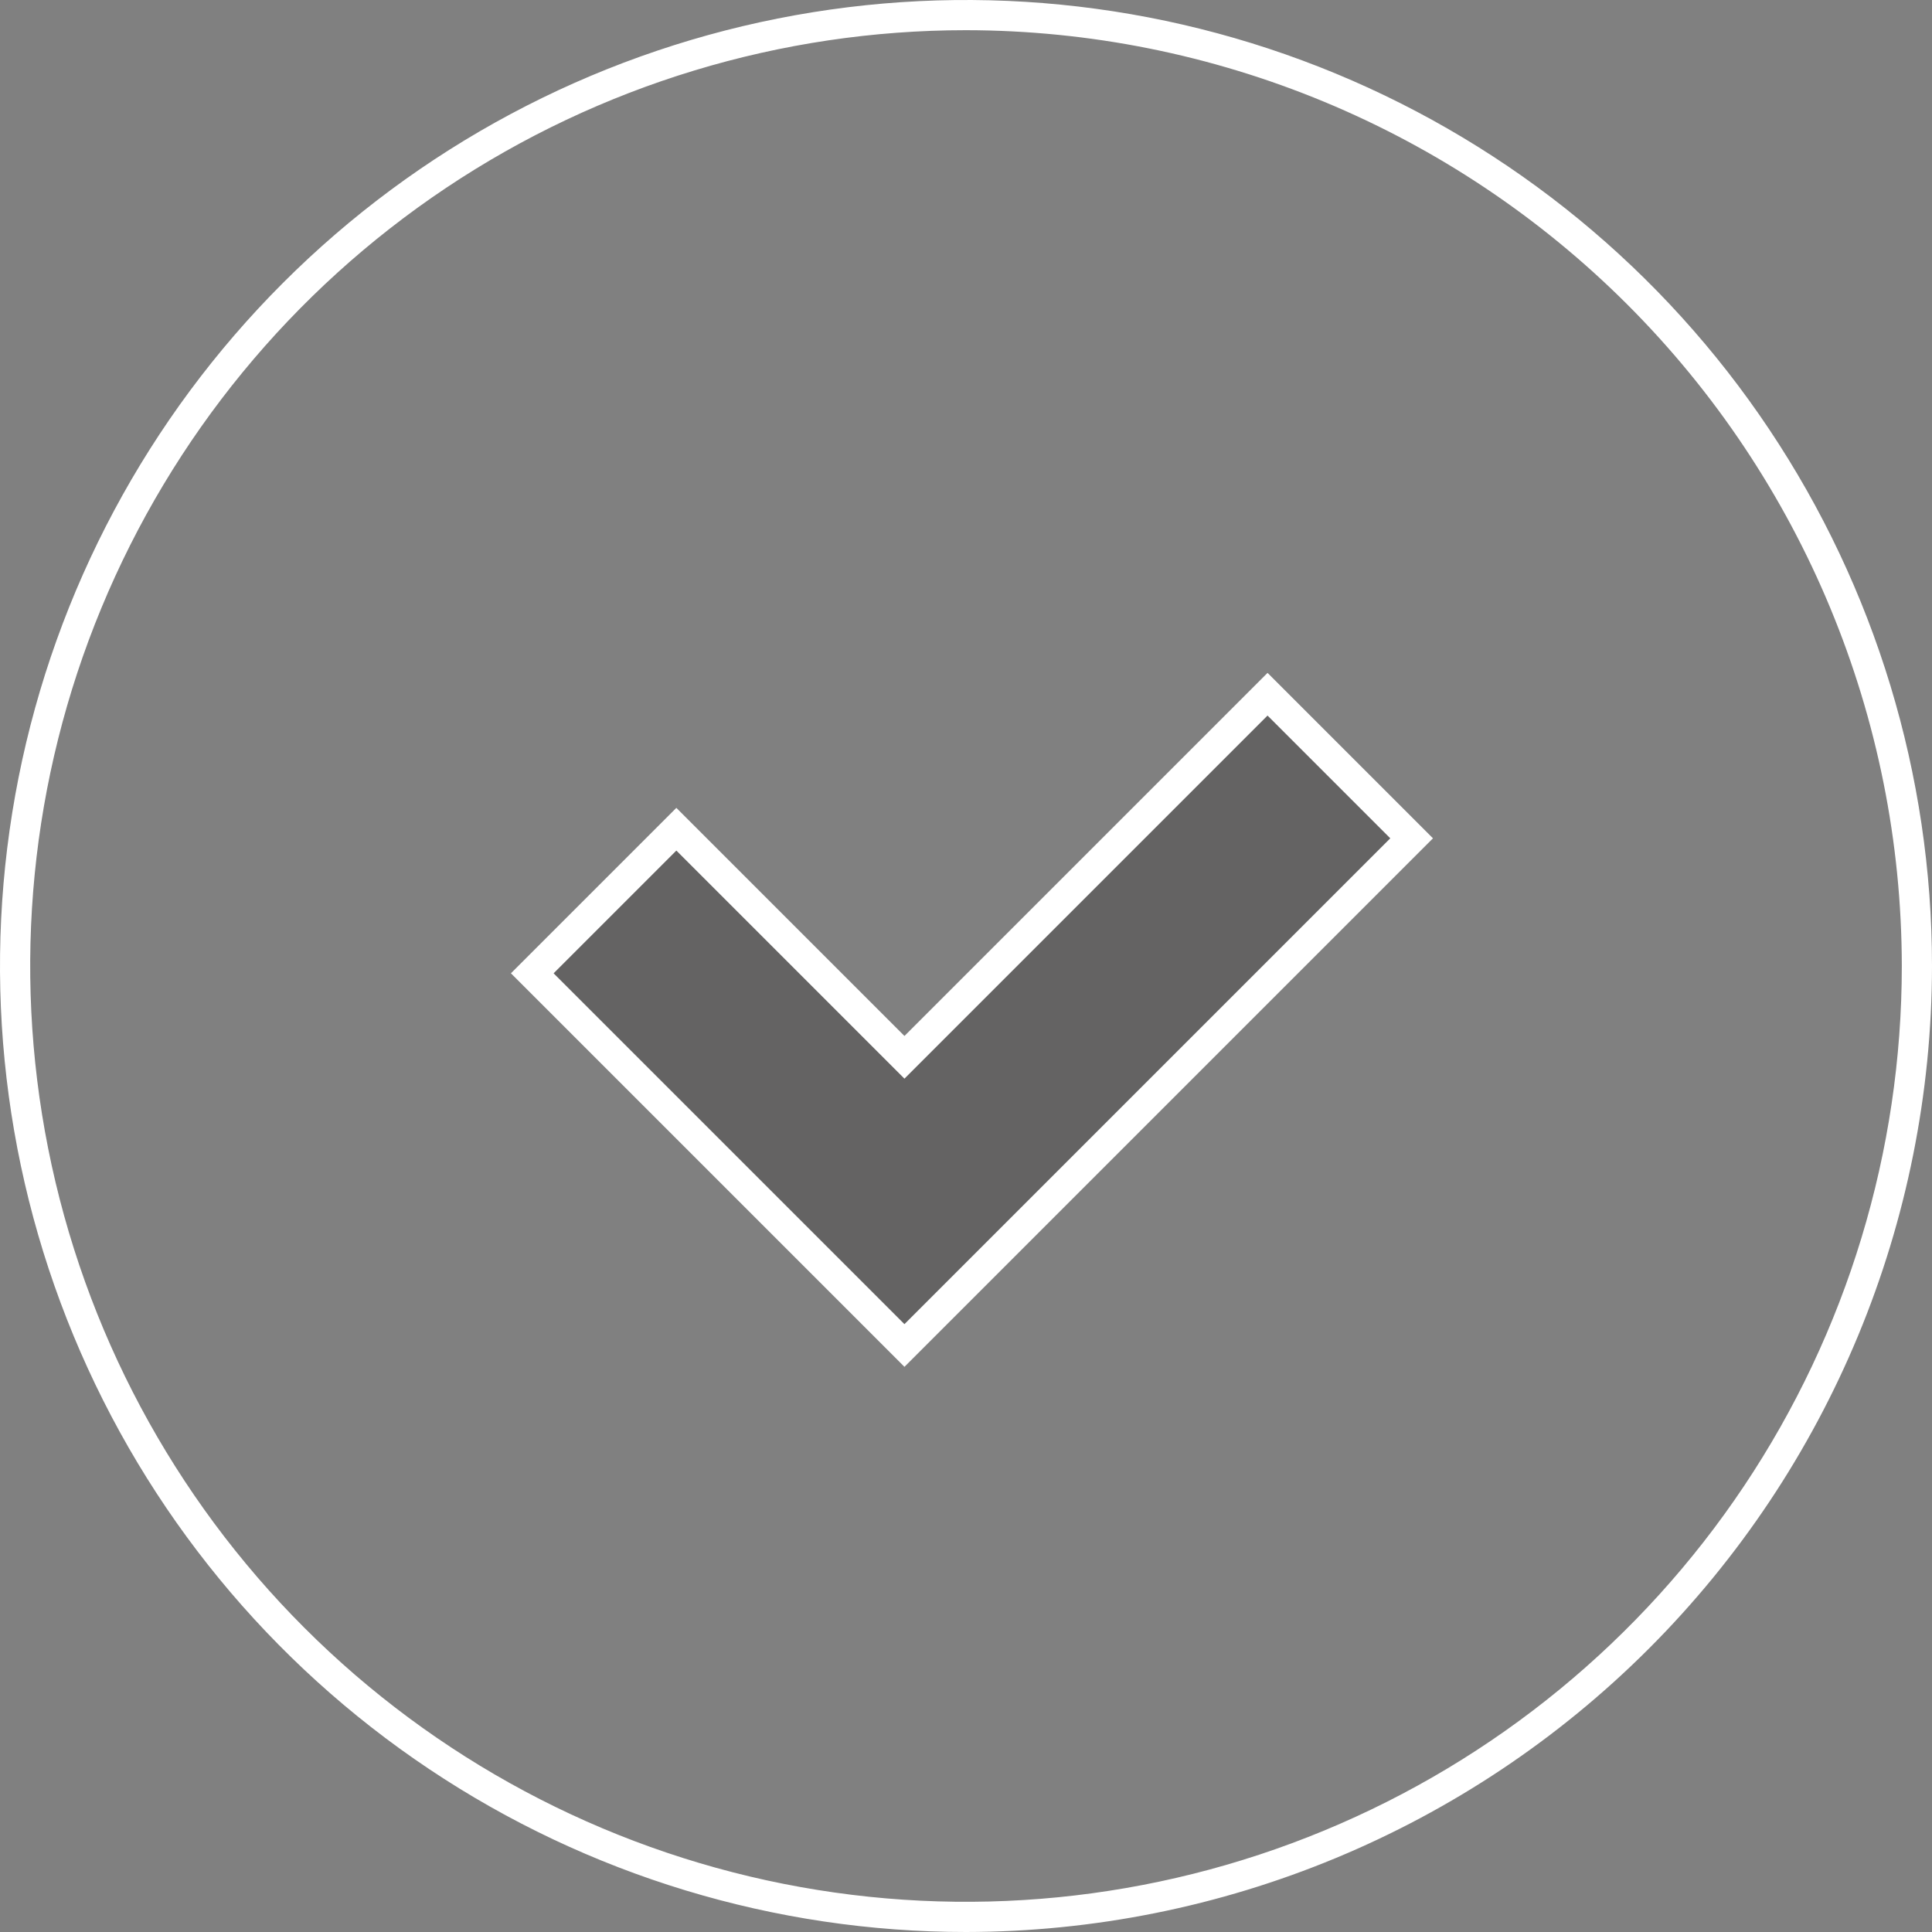 <svg width="64" height="64" viewBox="0 0 64 64" fill="none" xmlns="http://www.w3.org/2000/svg">
<rect x="0" y="0" width="64" height="64" fill="#808080" stroke="none"/>
<g clip-path="url(#clip0_8_910)">
<path opacity="0.3" d="M29.961 44.571L17.632 32.242L22.405 27.469L29.961 35.025L41.989 22.997L46.762 27.77L29.961 44.571Z" fill="#231F20"/>
<path d="M32 64C25.671 64 19.484 62.123 14.222 58.607C8.959 55.091 4.858 50.093 2.436 44.246C0.014 38.399 -0.62 31.965 0.615 25.757C1.85 19.55 4.897 13.848 9.373 9.373C13.848 4.897 19.55 1.85 25.757 0.615C31.965 -0.62 38.399 0.014 44.246 2.436C50.093 4.858 55.091 8.959 58.607 14.222C62.123 19.484 64 25.671 64 32C63.99 40.484 60.616 48.618 54.617 54.617C48.618 60.616 40.484 63.99 32 64ZM32 1C25.869 1 19.875 2.818 14.777 6.224C9.679 9.631 5.706 14.472 3.36 20.137C1.013 25.801 0.4 32.034 1.596 38.048C2.792 44.061 5.744 49.585 10.08 53.92C14.415 58.256 19.939 61.208 25.952 62.404C31.966 63.6 38.199 62.987 43.863 60.64C49.528 58.294 54.369 54.321 57.776 49.223C61.182 44.125 63 38.131 63 32C62.991 23.781 59.722 15.902 53.91 10.09C48.098 4.278 40.219 1.009 32 1V1Z" fill="white"/>
<path d="M29.961 45.278L16.925 32.242L22.405 26.762L29.961 34.318L41.989 22.29L47.469 27.77L29.961 45.278ZM18.339 32.242L29.961 43.864L46.055 27.77L41.989 23.704L29.961 35.732L22.405 28.176L18.339 32.242Z" fill="white"/>
</g>
<defs>
<clipPath id="clip0_8_910">
<rect width="64" height="64" fill="white"/>
</clipPath>
</defs>
</svg>
